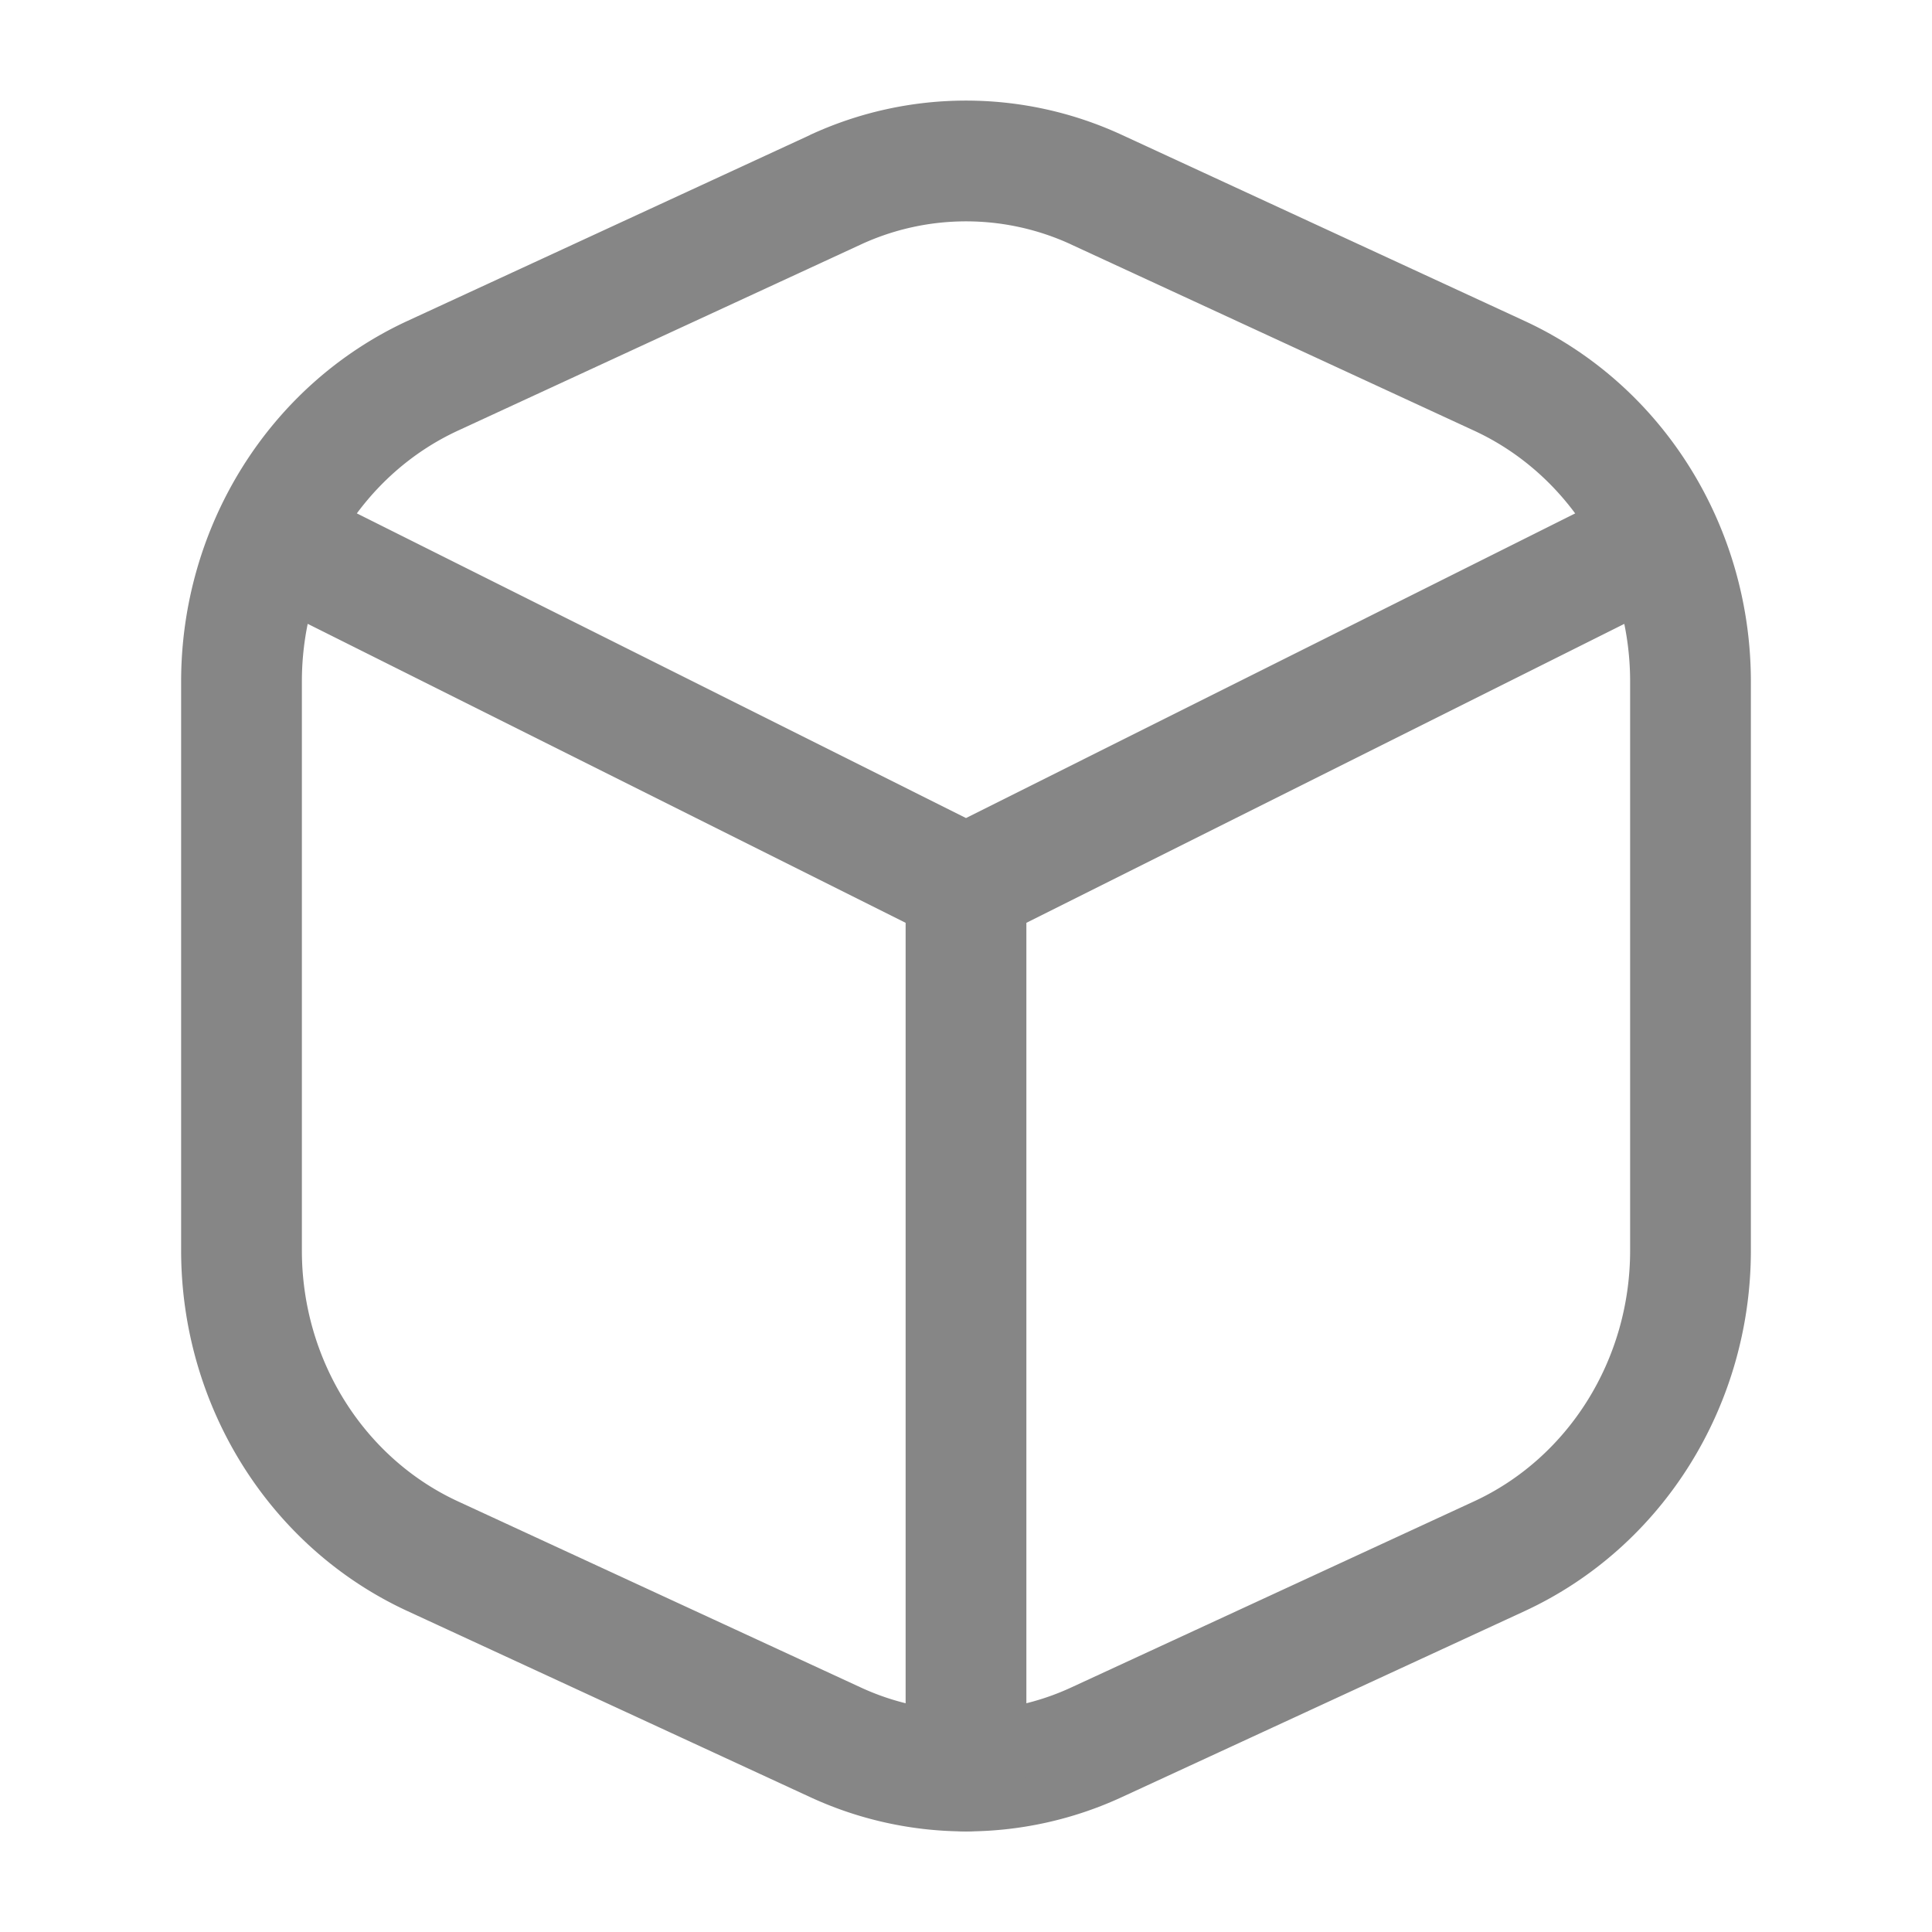 <svg width="24" height="24" fill="none" xmlns="http://www.w3.org/2000/svg">
    <path fill-rule="evenodd" clip-rule="evenodd" d="M3.33 6.665a.75.75 0 0 1 1.006-.336L12 10.162l7.665-3.833a.75.75 0 0 1 .67 1.342l-8 4a.75.75 0 0 1-.67 0l-8-4a.75.75 0 0 1-.336-1.006Z" fill="#868686"/>
    <path fill-rule="evenodd" clip-rule="evenodd" d="M10.061 1.677a4.612 4.612 0 0 1 3.878 0l5 2.31c1.721.795 2.811 2.556 2.811 4.48v7.067c0 1.923-1.09 3.684-2.811 4.48l-5 2.309a4.612 4.612 0 0 1-3.878 0l-5-2.31c-1.721-.795-2.811-2.556-2.811-4.48V8.467c0-1.923 1.09-3.684 2.811-4.48l5-2.309Zm3.25 1.362a3.113 3.113 0 0 0-2.621 0l-5 2.31c-1.168.539-1.94 1.755-1.94 3.117v7.068c0 1.362.772 2.578 1.94 3.117l5 2.31a3.112 3.112 0 0 0 2.62 0l5-2.31c1.168-.539 1.94-1.755 1.94-3.117V8.466c0-1.362-.772-2.578-1.94-3.117l-5-2.31Z" fill="#868686"/>
    <path fill-rule="evenodd" clip-rule="evenodd" d="M12 10.25a.75.75 0 0 1 .75.75v11a.75.75 0 0 1-1.5 0V11a.75.75 0 0 1 .75-.75Z" fill="#868686"/>
</svg>
